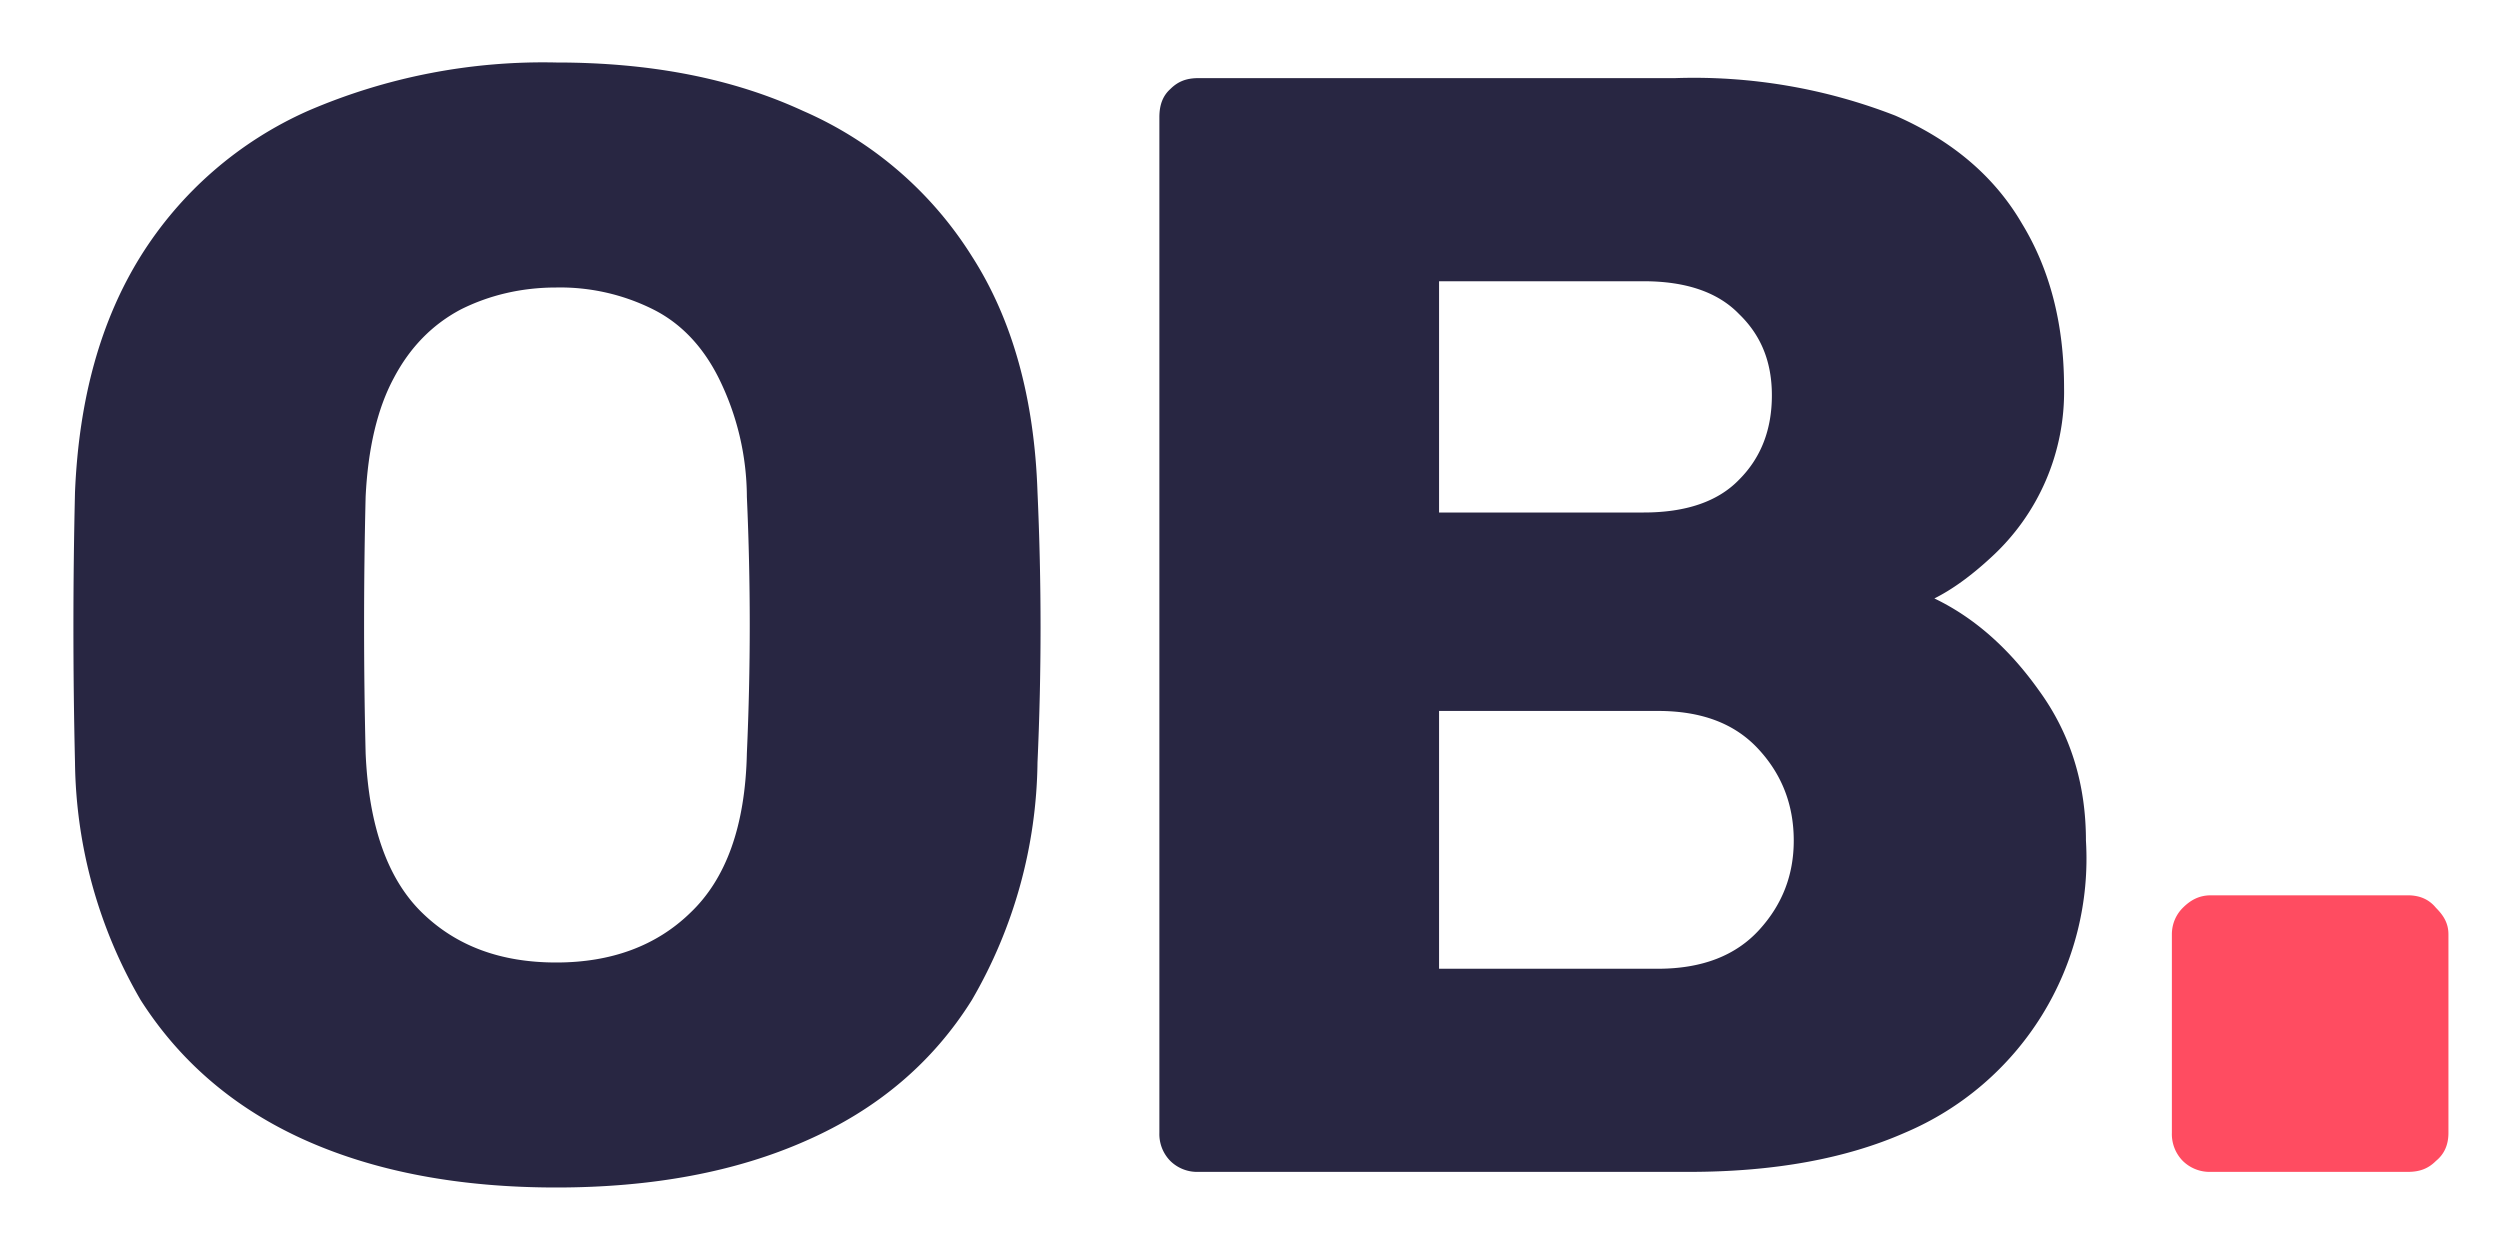 <svg xmlns="http://www.w3.org/2000/svg" fill="none" viewBox="0 0 32 16">
  <path fill="#282642" d="M7.12 15.2c-1.23 0-2.3-.2-3.2-.6-.9-.4-1.61-1-2.12-1.8a6.18 6.18 0 0 1-.84-3.04 73.98 73.98 0 0 1 0-3.46c.05-1.2.33-2.2.84-3.02a4.84 4.84 0 0 1 2.14-1.86A7.6 7.6 0 0 1 7.12.8c1.2 0 2.25.2 3.16.62a4.82 4.82 0 0 1 2.16 1.86c.52.81.8 1.82.84 3.02a38.27 38.27 0 0 1 0 3.46 6.18 6.18 0 0 1-.84 3.04c-.5.8-1.21 1.4-2.12 1.8-.9.4-1.97.6-3.2.6Zm0-2.88c.7 0 1.28-.21 1.72-.64.45-.43.7-1.1.72-2.04a36.65 36.65 0 0 0 0-3.28 3.45 3.45 0 0 0-.36-1.52c-.2-.4-.48-.7-.84-.88a2.66 2.66 0 0 0-1.24-.28c-.45 0-.86.1-1.22.28-.36.19-.65.48-.86.88-.21.39-.33.9-.36 1.52a68.15 68.15 0 0 0 0 3.28c.04.93.28 1.61.72 2.04.44.43 1.01.64 1.72.64ZM15.34 15a.49.49 0 0 1-.36-.14.49.49 0 0 1-.14-.36v-13c0-.15.04-.27.14-.36.1-.1.21-.14.36-.14h6.1a7.1 7.1 0 0 1 2.82.48c.73.32 1.27.78 1.62 1.38.36.59.54 1.29.54 2.1a2.87 2.87 0 0 1-.94 2.18c-.26.24-.5.41-.72.52.5.24.95.63 1.34 1.18.4.55.6 1.19.6 1.92a3.81 3.81 0 0 1-2.32 3.74c-.75.33-1.67.5-2.76.5h-6.28Zm3.08-2.6h2.8c.57 0 1-.17 1.3-.5.3-.33.44-.71.44-1.14 0-.47-.16-.86-.46-1.18-.3-.32-.72-.48-1.28-.48h-2.8v3.3Zm0-5.84h2.62c.54 0 .95-.14 1.22-.42.28-.28.42-.64.42-1.08 0-.43-.14-.77-.42-1.04-.27-.28-.68-.42-1.22-.42h-2.62v2.96Z"/>
  <path fill="#FF4C61" d="M28.3 15a.49.49 0 0 1-.36-.14.49.49 0 0 1-.14-.36v-2.54c0-.13.05-.25.14-.34.1-.1.21-.16.36-.16h2.52c.15 0 .27.05.36.16.1.1.16.2.16.34v2.54c0 .15-.05.27-.16.36-.1.1-.21.14-.36.14H28.3Z"/>
</svg>
